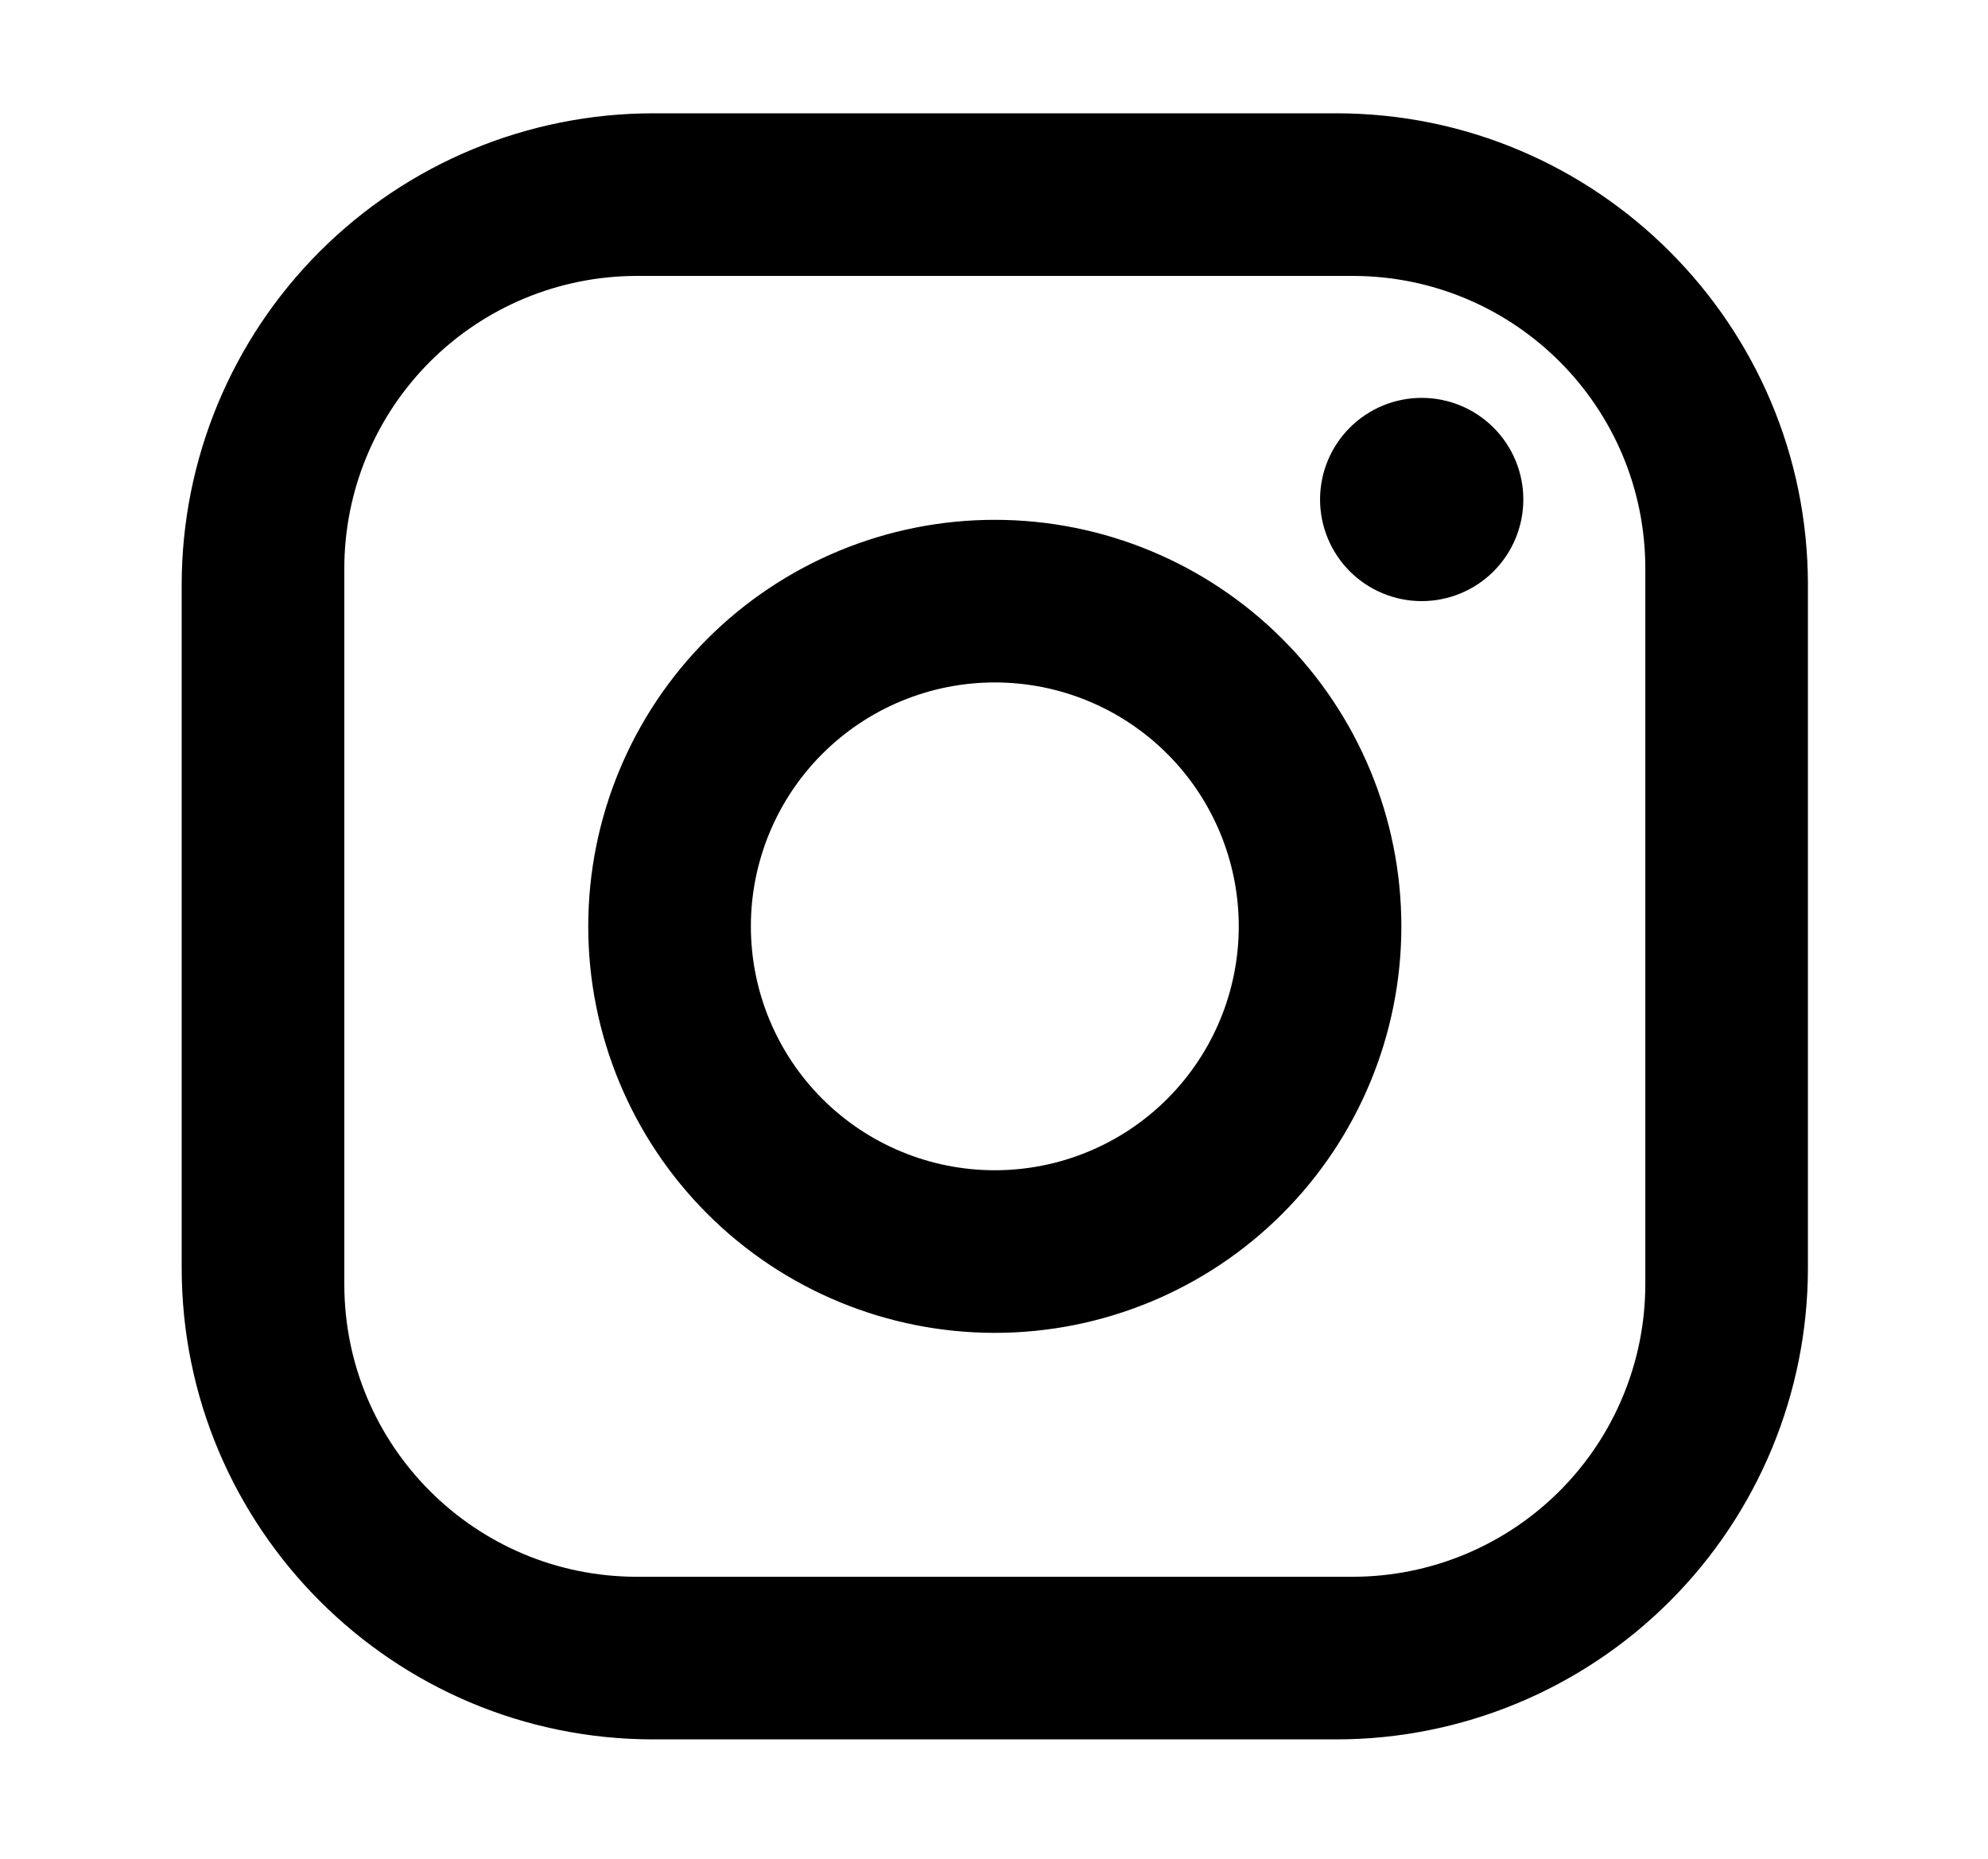 <svg width="77" height="72" viewBox="0 0 77 72" fill="none" xmlns="http://www.w3.org/2000/svg">
<path d="M25.304 4.389H51.759C61.837 4.389 70.025 12.577 70.025 22.655V49.11C70.025 53.955 68.101 58.601 64.675 62.027C61.25 65.452 56.603 67.377 51.759 67.377H25.304C15.226 67.377 7.037 59.188 7.037 49.11V22.655C7.037 17.811 8.962 13.165 12.387 9.739C15.813 6.313 20.459 4.389 25.304 4.389ZM24.674 10.688C21.667 10.688 18.783 11.882 16.657 14.008C14.53 16.135 13.336 19.018 13.336 22.025V49.74C13.336 56.008 18.407 61.078 24.674 61.078H52.389C55.396 61.078 58.279 59.884 60.406 57.757C62.532 55.631 63.727 52.747 63.727 49.74V22.025C63.727 15.758 58.656 10.688 52.389 10.688H24.674ZM55.066 15.412C56.11 15.412 57.111 15.826 57.849 16.565C58.588 17.303 59.002 18.304 59.002 19.348C59.002 20.392 58.588 21.394 57.849 22.132C57.111 22.87 56.11 23.285 55.066 23.285C54.022 23.285 53.02 22.87 52.282 22.132C51.544 21.394 51.129 20.392 51.129 19.348C51.129 18.304 51.544 17.303 52.282 16.565C53.02 15.826 54.022 15.412 55.066 15.412ZM38.531 20.136C42.708 20.136 46.713 21.795 49.666 24.748C52.619 27.701 54.278 31.706 54.278 35.883C54.278 40.059 52.619 44.065 49.666 47.018C46.713 49.971 42.708 51.63 38.531 51.63C34.355 51.63 30.349 49.971 27.396 47.018C24.443 44.065 22.784 40.059 22.784 35.883C22.784 31.706 24.443 27.701 27.396 24.748C30.349 21.795 34.355 20.136 38.531 20.136ZM38.531 26.435C36.025 26.435 33.622 27.43 31.85 29.202C30.078 30.974 29.083 33.377 29.083 35.883C29.083 38.389 30.078 40.792 31.85 42.564C33.622 44.336 36.025 45.331 38.531 45.331C41.037 45.331 43.44 44.336 45.212 42.564C46.984 40.792 47.98 38.389 47.98 35.883C47.98 33.377 46.984 30.974 45.212 29.202C43.44 27.43 41.037 26.435 38.531 26.435Z" fill="black"/>
</svg>
